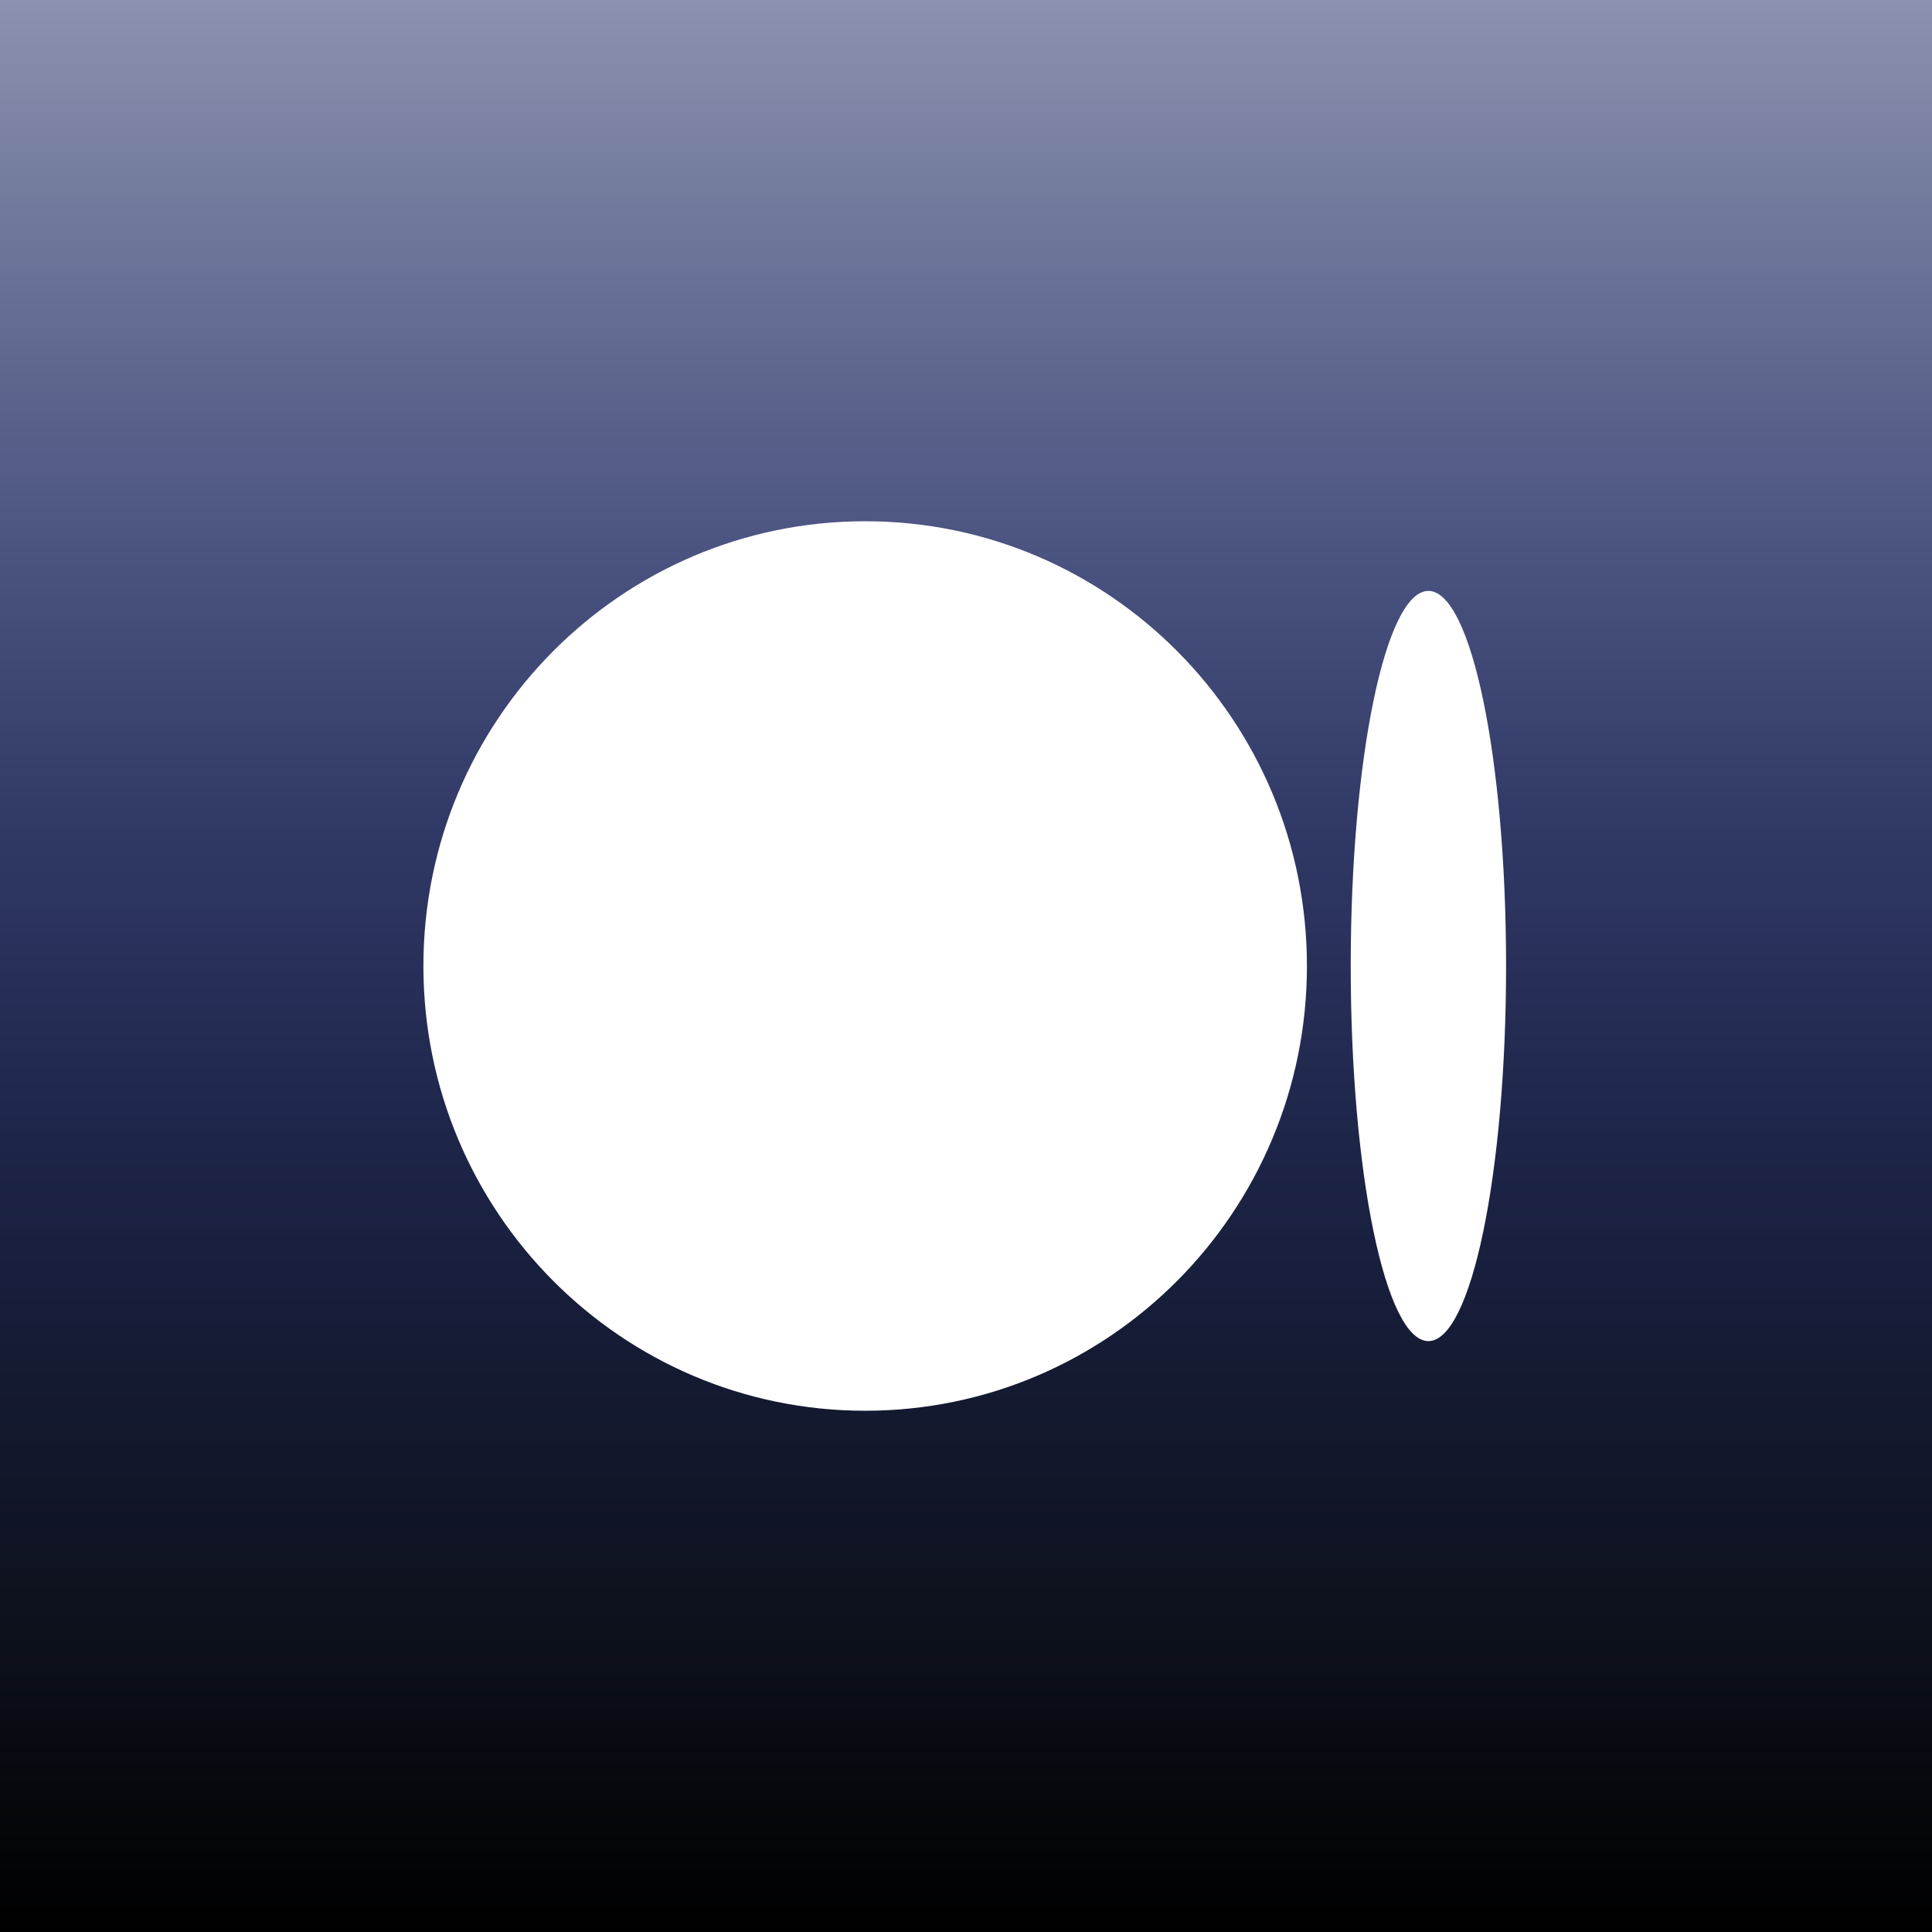 <svg width="2172" height="2172" viewBox="0 0 2172 2172" fill="none" xmlns="http://www.w3.org/2000/svg">
<rect x="0" y="0" width="2172" height="2172" fill="#808080" stroke="none"/>
<rect width="2172" height="2172" fill="url(#paint0_linear_164_641)"/>
<g clip-path="url(#clip0_164_641)">
<path d="M1469.28 1086.01C1469.28 1362.15 1246.92 1586 972.647 1586C698.373 1586 476 1362.1 476 1086.01C476 809.921 698.356 586 972.647 586C1246.94 586 1469.28 809.87 1469.28 1086.01ZM2014.1 1086.01C2014.1 1345.93 1902.92 1556.73 1765.77 1556.73C1628.63 1556.73 1517.45 1345.93 1517.45 1086.01C1517.45 826.084 1628.61 615.289 1765.76 615.289C1902.9 615.289 2014.08 826.016 2014.08 1086.01M2236.94 1086.01C2236.94 1318.84 2197.85 1507.7 2149.61 1507.7C2101.37 1507.7 2062.29 1318.89 2062.29 1086.01C2062.29 853.129 2101.38 664.318 2149.61 664.318C2197.83 664.318 2236.94 853.112 2236.94 1086.01Z" fill="white"/>
</g>
<g clip-path="url(#clip1_164_641)">
<path d="M925.508 1086.01C925.508 1362.15 703.152 1586 428.878 1586C154.603 1586 -67.769 1362.1 -67.769 1086.01C-67.769 809.921 154.586 586 428.878 586C703.169 586 925.508 809.87 925.508 1086.01ZM1470.33 1086.01C1470.33 1345.93 1359.15 1556.73 1222 1556.73C1084.86 1556.73 973.681 1345.93 973.681 1086.01C973.681 826.084 1084.84 615.289 1221.99 615.289C1359.13 615.289 1470.31 826.016 1470.31 1086.01M1693.17 1086.01C1693.17 1318.84 1654.08 1507.7 1605.84 1507.7C1557.6 1507.7 1518.52 1318.89 1518.52 1086.01C1518.52 853.129 1557.61 664.318 1605.84 664.318C1654.06 664.318 1693.17 853.112 1693.17 1086.01Z" fill="white"/>
</g>
<defs>
<linearGradient id="paint0_linear_164_641" x1="1086" y1="0" x2="1086" y2="2172" gradientUnits="userSpaceOnUse">
<stop stop-color="#8B92AF"/>
<stop offset="0.144" stop-color="#697196"/>
<stop offset="0.29" stop-color="#4A5280"/>
<stop offset="0.431" stop-color="#303866"/>
<stop offset="0.59" stop-color="#1D2549"/>
<stop offset="0.702" stop-color="#151B34"/>
<stop offset="0.844" stop-color="#0D111C"/>
<stop offset="1"/>
</linearGradient>
<clipPath id="clip0_164_641">
<rect width="994.95" height="1000" fill="white" transform="translate(476 586)"/>
</clipPath>
<clipPath id="clip1_164_641">
<rect width="224.747" height="1000" fill="white" transform="translate(1470.95 586)"/>
</clipPath>
</defs>
</svg>
